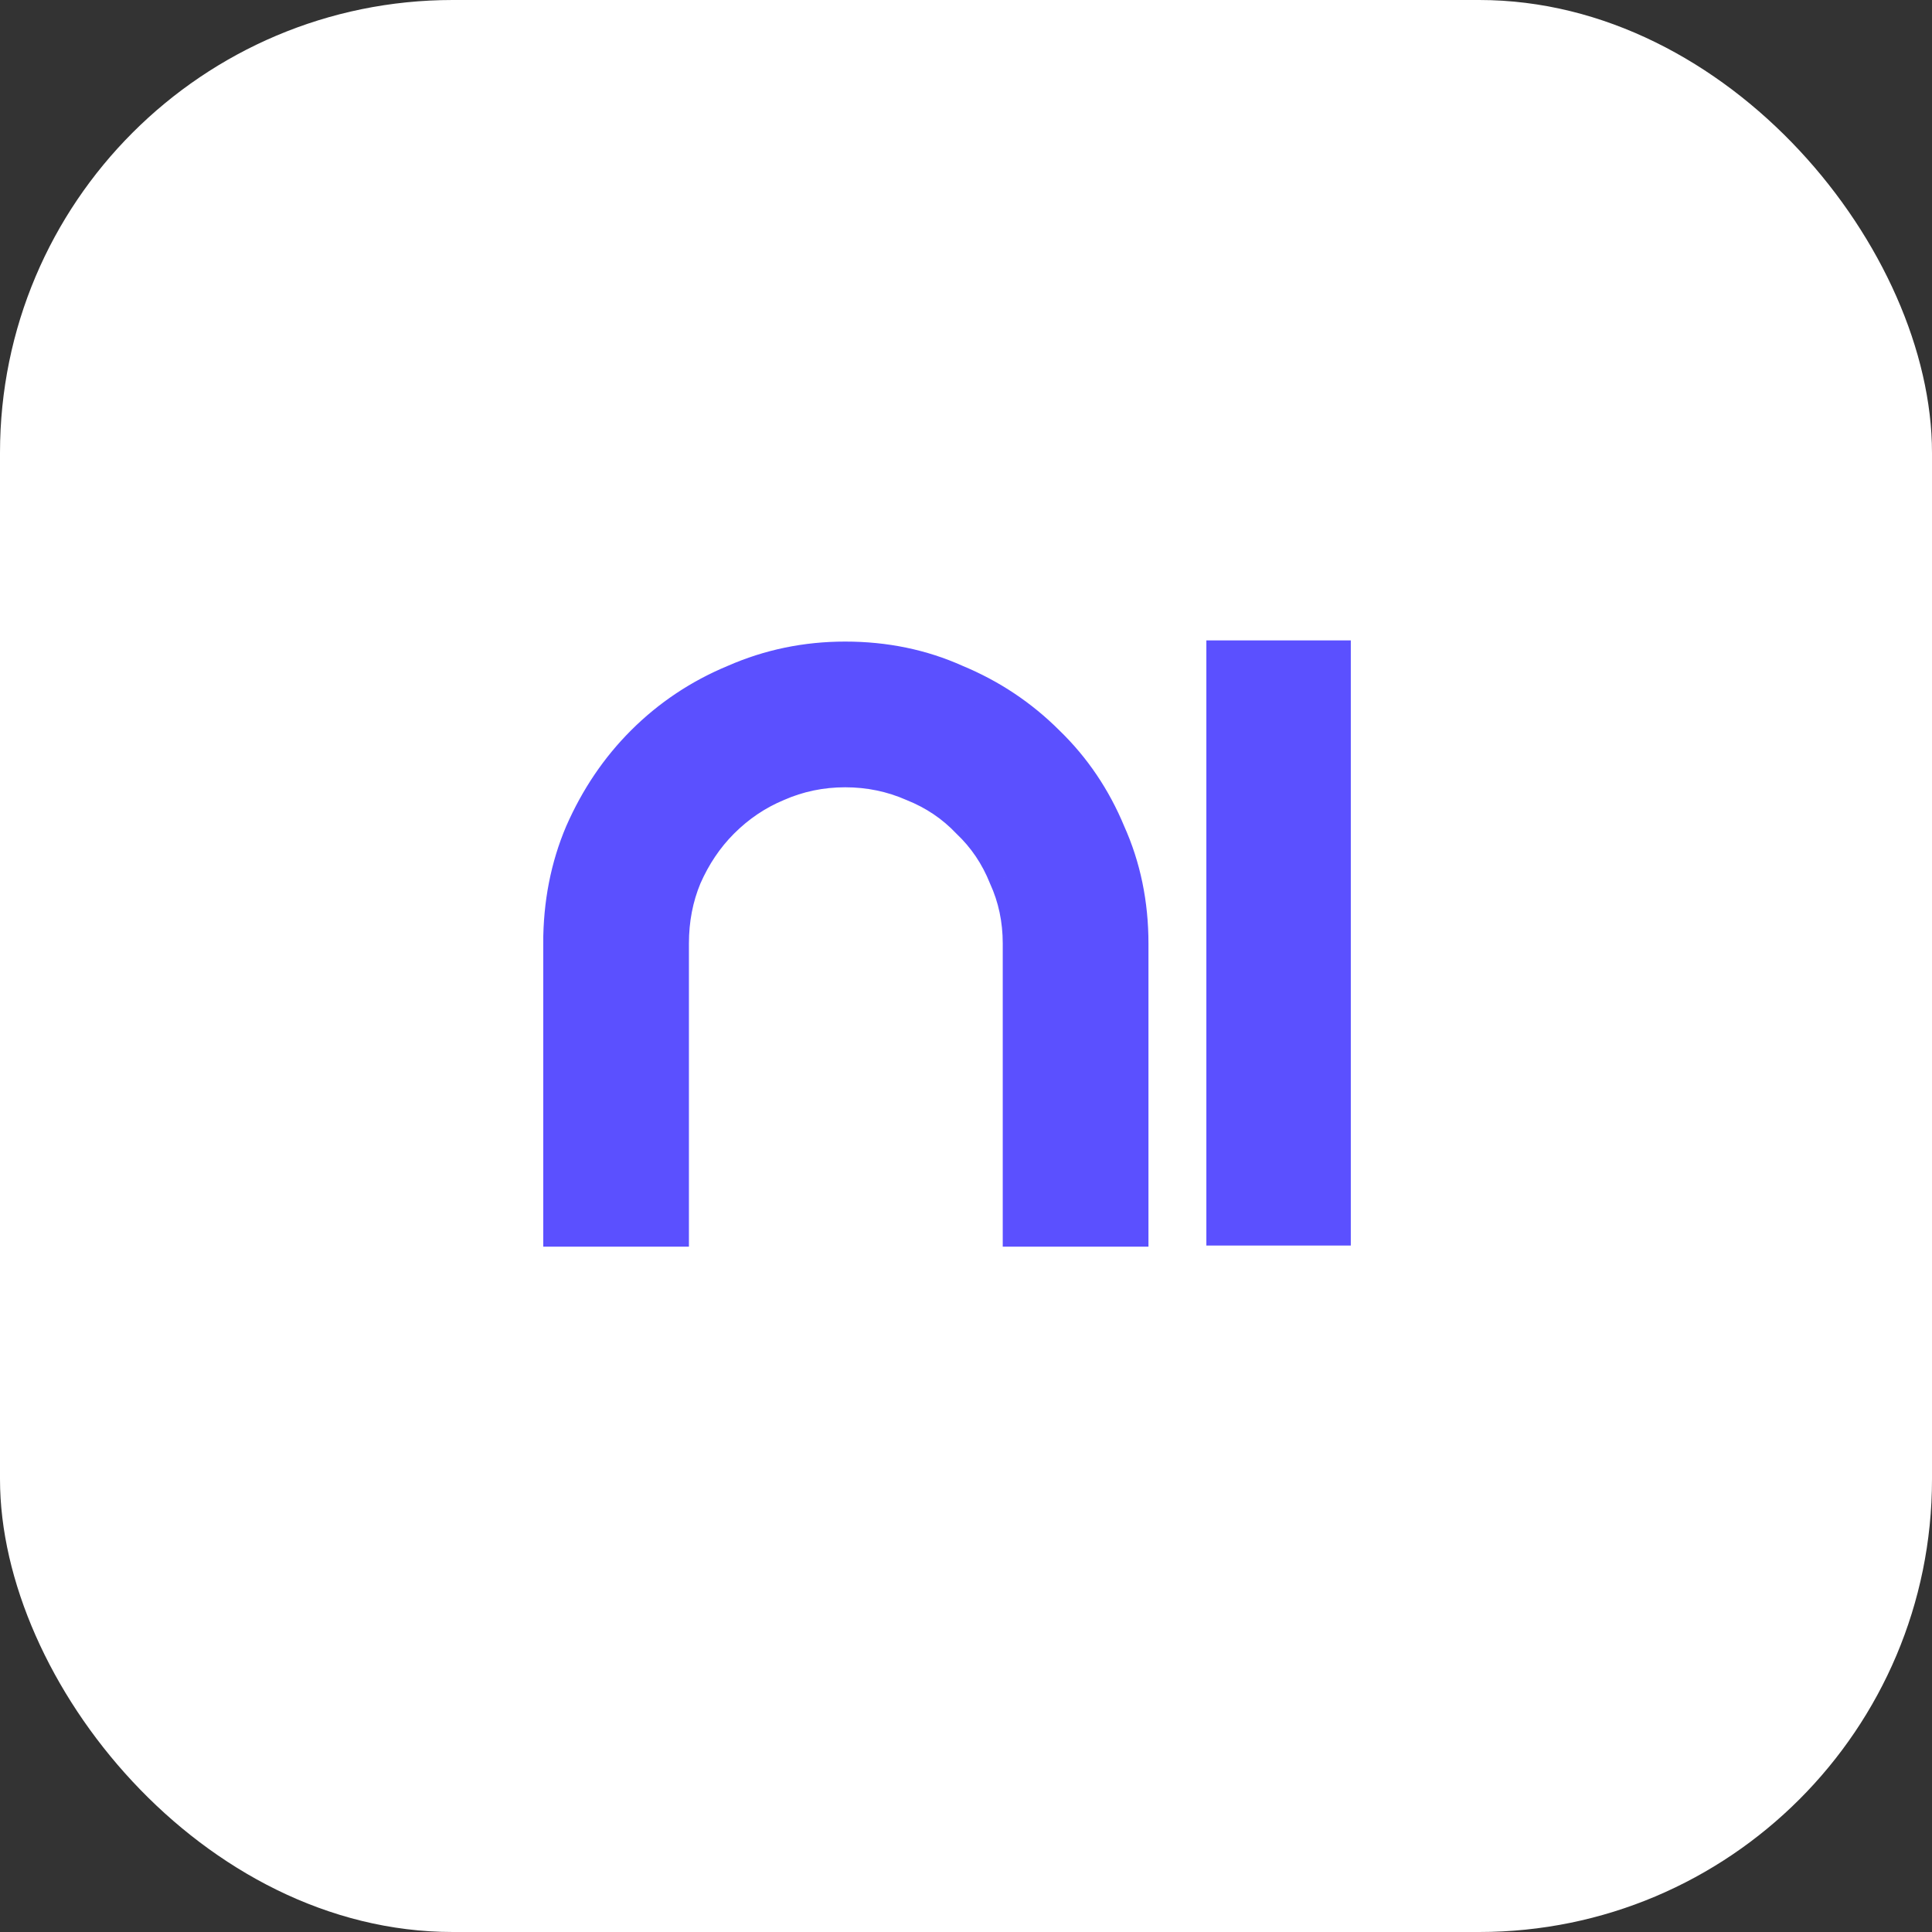 <svg width="3840" height="3840" viewBox="0 0 3840 3840" fill="none" xmlns="http://www.w3.org/2000/svg">
<rect x="0" y="0" width="3840" height="3840" fill="#333333" stroke="none"/>
<rect width="3840" height="3840" rx="900" fill="white"/>
<mask id="path-2-outside-1_26_35" maskUnits="userSpaceOnUse" x="1079.58" y="1272.26" width="1606" height="1206" fill="black">
<rect fill="white" x="1079.58" y="1272.26" width="1606" height="1206"/>
<path d="M1111.58 1875.4C1111.58 1795.91 1125.96 1722.33 1154.71 1654.67C1185.15 1585.32 1225.75 1525.28 1276.49 1474.54C1328.93 1422.1 1389.82 1381.51 1459.16 1352.76C1528.51 1322.31 1602.09 1307.09 1679.89 1307.09C1759.39 1307.09 1832.97 1322.31 1900.62 1352.76C1969.97 1381.51 2030.86 1422.1 2083.3 1474.54C2135.73 1525.28 2176.32 1585.32 2205.08 1654.67C2235.52 1722.33 2250.75 1795.91 2250.75 1875.4V2446.26H2024.94V1875.4C2024.94 1828.04 2015.64 1784.07 1997.03 1743.47C1980.12 1701.19 1955.59 1664.82 1923.46 1634.38C1893.01 1602.24 1856.65 1577.71 1814.36 1560.8C1772.08 1542.19 1727.25 1532.89 1679.89 1532.89C1632.53 1532.89 1587.71 1542.19 1545.43 1560.8C1504.83 1577.71 1468.47 1602.24 1436.33 1634.38C1405.88 1664.82 1381.36 1701.19 1362.75 1743.47C1345.84 1784.07 1337.38 1828.04 1337.38 1875.4V2446.26H1111.58V1875.4ZM2429.65 1304.55H2652.92V2443.72H2429.65V1304.55Z"/>
</mask>
<path d="M1111.58 1875.4C1111.58 1795.91 1125.96 1722.33 1154.71 1654.67C1185.15 1585.32 1225.75 1525.28 1276.49 1474.54C1328.93 1422.1 1389.82 1381.51 1459.16 1352.76C1528.51 1322.31 1602.09 1307.09 1679.89 1307.09C1759.39 1307.09 1832.97 1322.31 1900.62 1352.76C1969.97 1381.51 2030.86 1422.1 2083.3 1474.54C2135.73 1525.28 2176.32 1585.32 2205.08 1654.67C2235.52 1722.33 2250.75 1795.91 2250.75 1875.4V2446.26H2024.94V1875.4C2024.94 1828.04 2015.64 1784.07 1997.03 1743.47C1980.12 1701.19 1955.59 1664.82 1923.46 1634.38C1893.01 1602.24 1856.65 1577.71 1814.36 1560.8C1772.08 1542.19 1727.25 1532.89 1679.89 1532.89C1632.53 1532.89 1587.71 1542.19 1545.43 1560.8C1504.83 1577.71 1468.47 1602.24 1436.33 1634.38C1405.88 1664.82 1381.36 1701.19 1362.75 1743.47C1345.84 1784.07 1337.38 1828.04 1337.38 1875.4V2446.26H1111.58V1875.4ZM2429.65 1304.55H2652.92V2443.72H2429.65V1304.55Z" fill="#5B50FF"/>
<path d="M1154.71 1654.67L1125.49 1641.84L1125.41 1642.02L1125.34 1642.19L1154.71 1654.67ZM1276.49 1474.54L1299.06 1497.1L1299.06 1497.1L1276.49 1474.54ZM1459.16 1352.76L1471.39 1382.23L1471.69 1382.11L1471.99 1381.97L1459.16 1352.76ZM1900.62 1352.76L1887.53 1381.86L1887.96 1382.05L1888.4 1382.23L1900.62 1352.76ZM2083.3 1474.54L2060.73 1497.1L2060.92 1497.29L2061.1 1497.47L2083.3 1474.54ZM2205.08 1654.67L2175.6 1666.9L2175.78 1667.33L2175.98 1667.77L2205.08 1654.67ZM2250.75 2446.26V2478.17H2282.66V2446.26H2250.75ZM2024.94 2446.26H1993.03V2478.17H2024.94V2446.26ZM1997.03 1743.47L1967.41 1755.32L1967.7 1756.05L1968.02 1756.77L1997.03 1743.47ZM1923.46 1634.38L1900.29 1656.32L1900.88 1656.95L1901.51 1657.54L1923.46 1634.38ZM1814.36 1560.8L1801.51 1590.01L1802.01 1590.23L1802.51 1590.43L1814.36 1560.8ZM1545.43 1560.8L1557.7 1590.26L1557.99 1590.13L1558.28 1590.01L1545.43 1560.8ZM1436.33 1634.38L1413.77 1611.81L1413.77 1611.81L1436.33 1634.38ZM1362.75 1743.47L1333.54 1730.62L1333.42 1730.91L1333.3 1731.2L1362.75 1743.47ZM1337.38 2446.26V2478.17H1369.29V2446.26H1337.38ZM1111.58 2446.26H1079.67V2478.17H1111.58V2446.26ZM1143.49 1875.4C1143.49 1799.84 1157.13 1730.55 1184.08 1667.15L1125.34 1642.19C1094.78 1714.11 1079.67 1791.97 1079.67 1875.4H1143.49ZM1183.93 1667.5C1212.87 1601.58 1251.27 1544.89 1299.06 1497.1L1253.93 1451.97C1200.23 1505.67 1157.44 1569.07 1125.49 1641.84L1183.93 1667.5ZM1299.06 1497.1C1348.49 1447.67 1405.86 1409.4 1471.39 1382.23L1446.94 1323.28C1373.78 1353.61 1309.36 1396.54 1253.93 1451.97L1299.06 1497.1ZM1471.99 1381.97C1537.18 1353.35 1606.38 1339 1679.89 1339V1275.18C1597.8 1275.18 1519.84 1291.27 1446.34 1323.54L1471.99 1381.97ZM1679.89 1339C1755.2 1339 1824.28 1353.39 1887.53 1381.86L1913.72 1323.65C1841.66 1291.23 1763.58 1275.18 1679.89 1275.18V1339ZM1888.4 1382.23C1953.93 1409.4 2011.3 1447.67 2060.73 1497.1L2105.86 1451.97C2050.43 1396.54 1986.01 1353.61 1912.85 1323.28L1888.4 1382.23ZM2061.1 1497.47C2110.31 1545.09 2148.47 1601.46 2175.6 1666.9L2234.56 1642.45C2204.18 1569.19 2161.15 1505.47 2105.49 1451.61L2061.1 1497.47ZM2175.98 1667.77C2204.44 1731.02 2218.84 1800.09 2218.84 1875.4H2282.66C2282.66 1791.72 2266.61 1713.64 2234.18 1641.58L2175.98 1667.77ZM2218.84 1875.4V2446.26H2282.66V1875.4H2218.84ZM2250.75 2414.34H2024.94V2478.17H2250.75V2414.34ZM2056.85 2446.26V1875.4H1993.03V2446.26H2056.85ZM2056.85 1875.4C2056.85 1823.74 2046.68 1775.19 2026.04 1730.18L1968.02 1756.77C1984.6 1792.94 1993.03 1832.35 1993.03 1875.4H2056.85ZM2026.66 1731.62C2008.09 1685.18 1980.99 1644.92 1945.4 1611.21L1901.51 1657.54C1930.2 1684.72 1952.15 1717.19 1967.41 1755.32L2026.66 1731.62ZM1946.62 1612.43C1912.91 1576.85 1872.65 1549.75 1826.21 1531.17L1802.51 1590.43C1840.64 1605.68 1873.11 1627.63 1900.29 1656.32L1946.62 1612.43ZM1827.21 1531.59C1780.77 1511.16 1731.56 1500.98 1679.89 1500.98V1564.8C1722.94 1564.8 1763.38 1573.23 1801.51 1590.01L1827.21 1531.59ZM1679.89 1500.98C1628.22 1500.98 1579.01 1511.16 1532.57 1531.59L1558.28 1590.01C1596.41 1573.23 1636.84 1564.8 1679.89 1564.8V1500.98ZM1533.15 1531.34C1488.58 1549.91 1448.75 1576.83 1413.77 1611.81L1458.89 1656.94C1488.18 1627.65 1521.08 1605.51 1557.7 1590.26L1533.15 1531.34ZM1413.77 1611.81C1380.32 1645.25 1353.63 1684.98 1333.54 1730.62L1391.96 1756.32C1409.09 1717.39 1431.45 1684.39 1458.89 1656.94L1413.77 1611.81ZM1333.3 1731.2C1314.64 1775.97 1305.47 1824.16 1305.47 1875.4H1369.29C1369.29 1831.93 1377.04 1792.16 1392.21 1755.75L1333.3 1731.2ZM1305.47 1875.4V2446.26H1369.29V1875.4H1305.47ZM1337.38 2414.34H1111.58V2478.17H1337.38V2414.34ZM1143.49 2446.26V1875.4H1079.67V2446.26H1143.49ZM2429.65 1304.55V1272.64H2397.74V1304.55H2429.65ZM2652.92 1304.55H2684.83V1272.64H2652.92V1304.55ZM2652.92 2443.72V2475.63H2684.83V2443.72H2652.92ZM2429.65 2443.72H2397.74V2475.63H2429.65V2443.72ZM2429.65 1336.46H2652.92V1272.64H2429.65V1336.46ZM2621.01 1304.55V2443.72H2684.83V1304.55H2621.01ZM2652.92 2411.81H2429.65V2475.63H2652.92V2411.81ZM2461.56 2443.72V1304.55H2397.74V2443.72H2461.56Z" fill="#5B50FF" mask="url(#path-2-outside-1_26_35)"/>
</svg>
